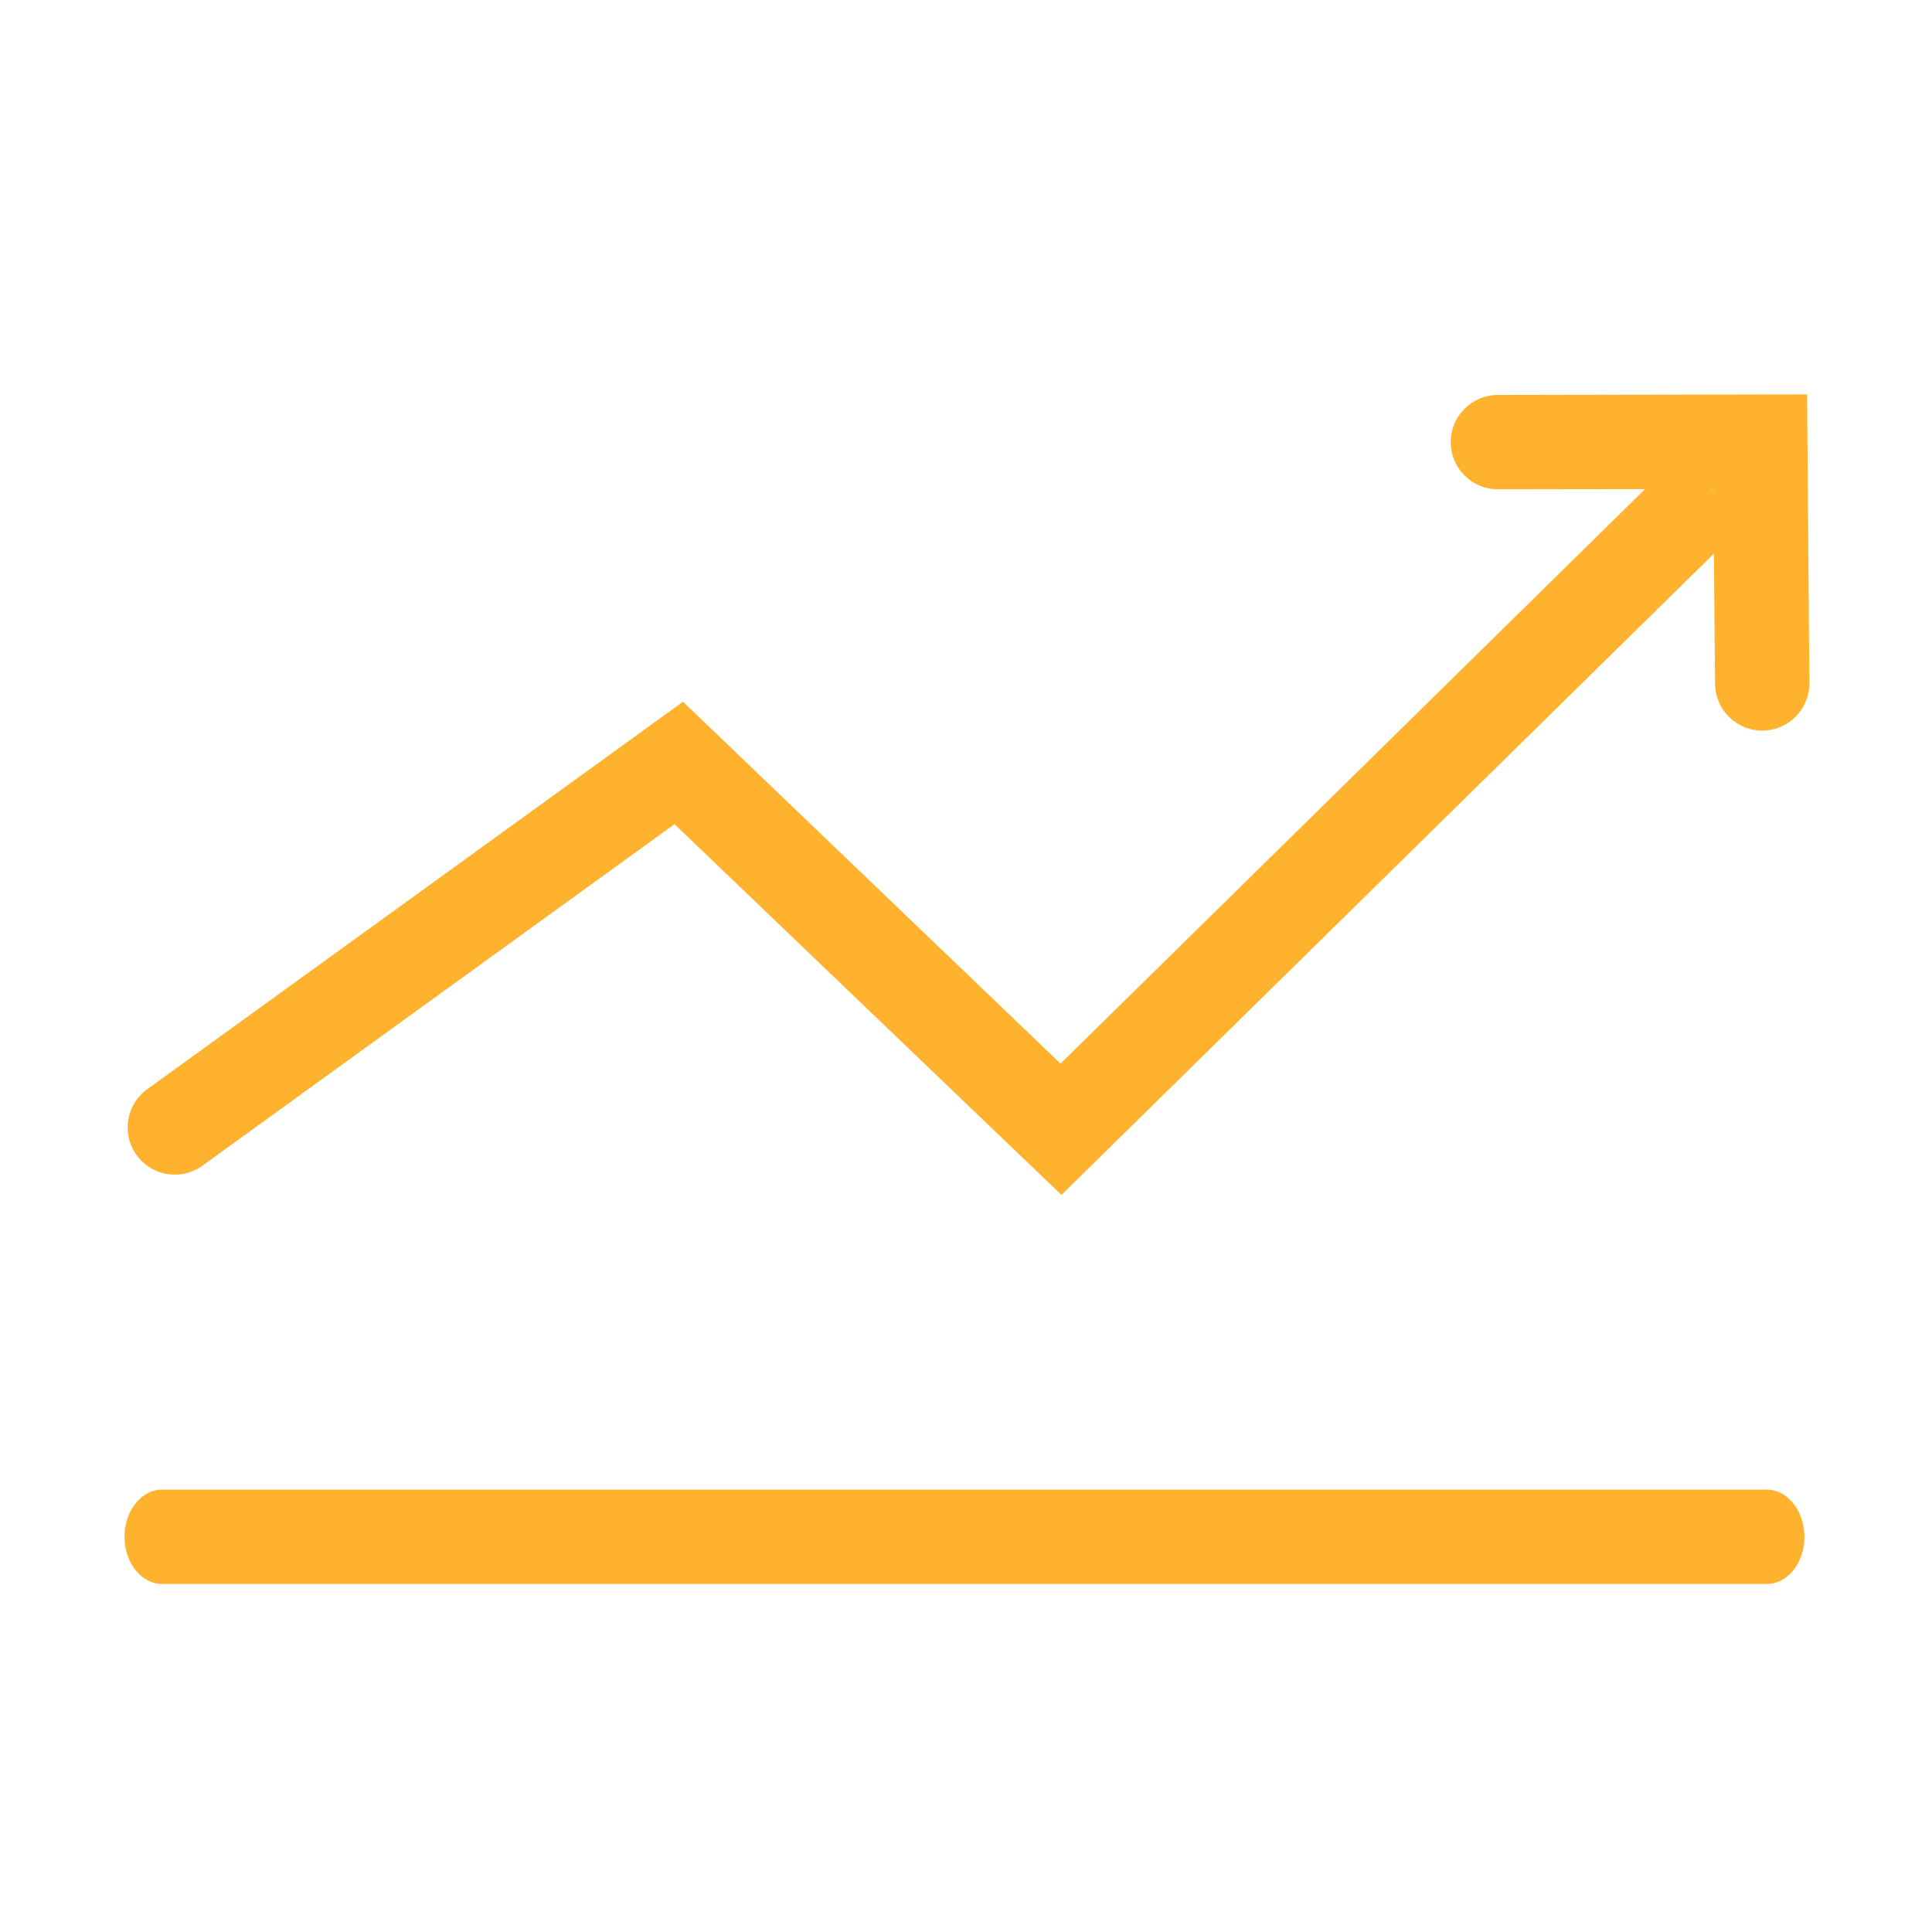 <?xml version="1.0" standalone="no"?><!DOCTYPE svg PUBLIC "-//W3C//DTD SVG 1.1//EN" "http://www.w3.org/Graphics/SVG/1.1/DTD/svg11.dtd"><svg t="1545446897366" class="icon" style="" viewBox="0 0 1024 1024" version="1.1" xmlns="http://www.w3.org/2000/svg" p-id="9062" xmlns:xlink="http://www.w3.org/1999/xlink" width="128" height="128"><defs><style type="text/css"></style></defs><path d="M908.2 260.633v-1.4h-1.4l0.4 0.4c0.4 0.3 0.7 0.6 1 1z" p-id="9063" fill="#ffb22e"></path><path d="M936.5 789.533H85.9c-11 0-19.9 11.2-19.9 25s8.9 25 19.9 25h850.6c11 0 19.9-11.2 19.9-25-0.1-13.8-9-25-19.9-25zM107.3 617.833l250.2-181L562.6 633.333l344.3-338.4c0.5-0.5 1-1.1 1.5-1.7l0.6 69.2c0.1 13.7 11.3 24.8 25 24.8h0.2c13.8-0.1 24.9-11.4 24.8-25.2l-1.2-153-163.9 0.3c-13.8 0-25 11.2-25 25s11.2 25 25 25l78-0.1-0.1 0.1-309.7 304.4L362 371.933 78 577.333c-11.2 8.1-13.7 23.7-5.6 34.9s23.7 13.7 34.9 5.6z m800.9-358.6v1.4c-0.3-0.4-0.6-0.7-1-1l-0.4-0.4h1.4z" p-id="9064" fill="#ffb22e"></path></svg>
